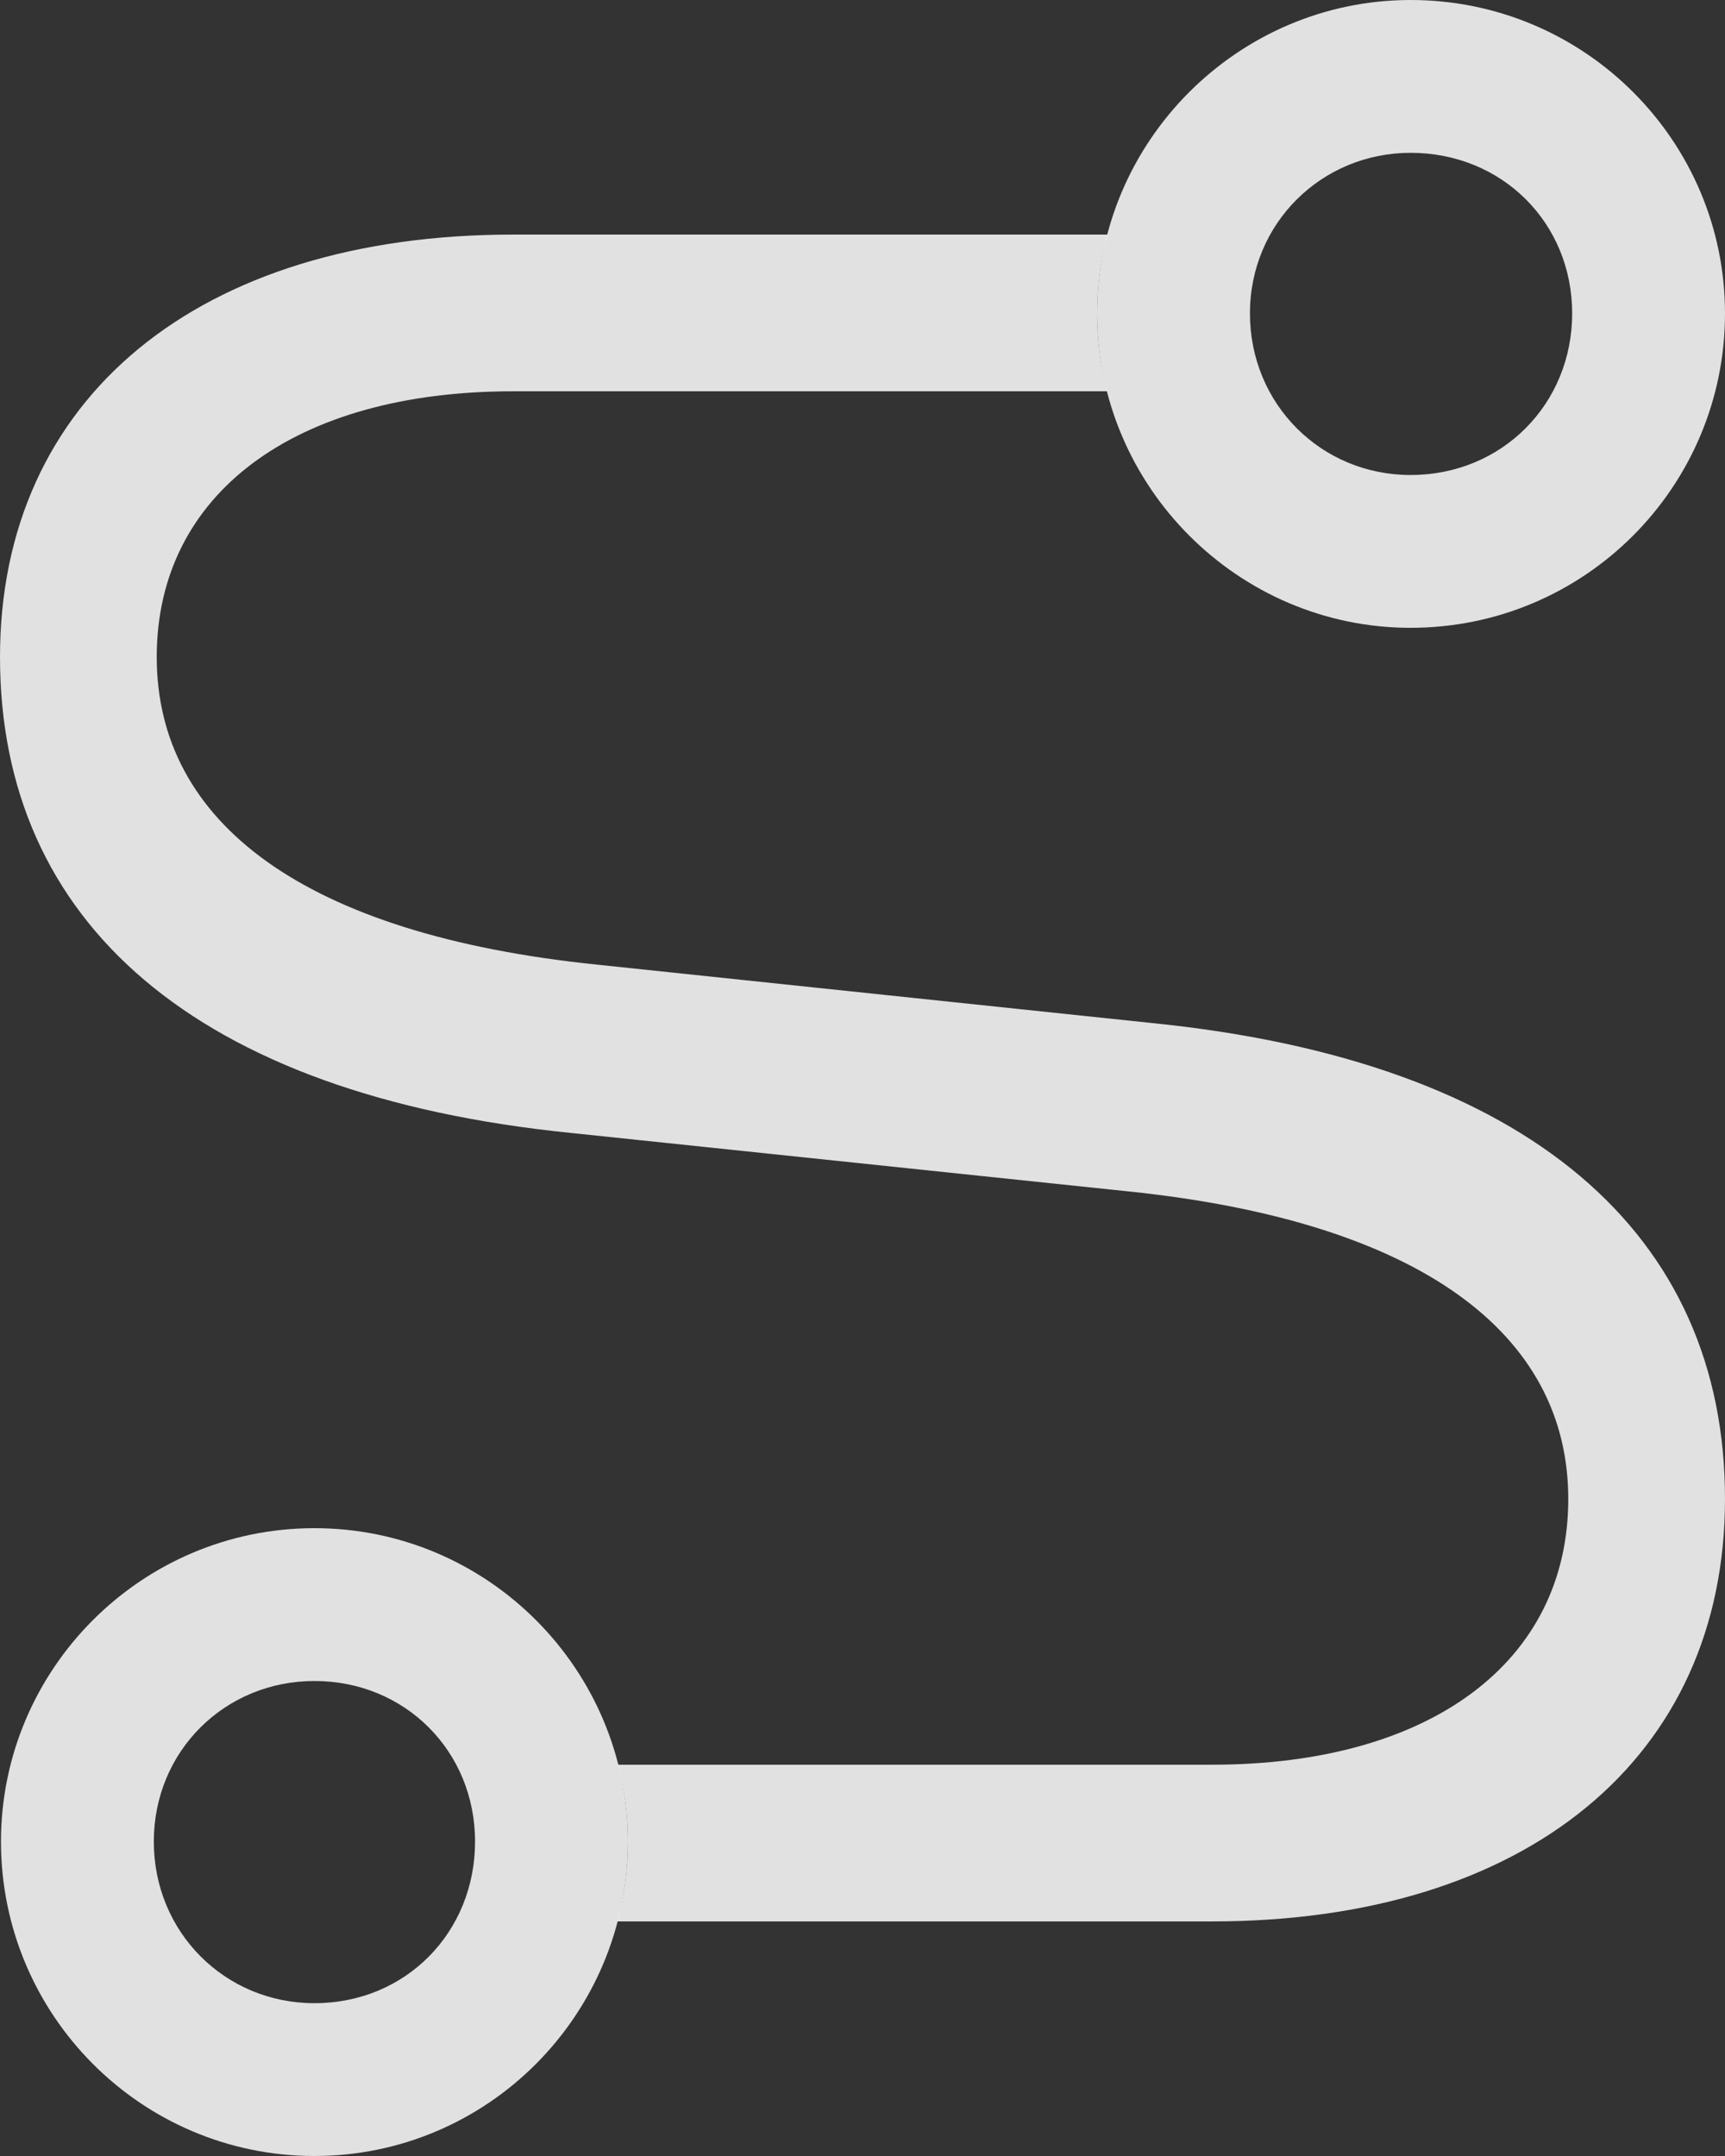 <?xml version="1.0" encoding="UTF-8"?>
<!--Generator: Apple Native CoreSVG 326-->
<!DOCTYPE svg
PUBLIC "-//W3C//DTD SVG 1.1//EN"
       "http://www.w3.org/Graphics/SVG/1.1/DTD/svg11.dtd">
<svg version="1.1" xmlns="http://www.w3.org/2000/svg" xmlns:xlink="http://www.w3.org/1999/xlink" viewBox="0 0 173.047 216.309">
 <rect x="0" y="0" width="173.047" height="216.309" fill="#333333" stroke="none"/>
 <g>
  <rect height="216.309" opacity="0" width="173.047" x="0" y="0"/>
  <path d="M110.059 31.445C110.059 34.146 110.4 36.768 111.079 39.258L51.465 39.258C29.492 39.258 15.723 49.609 15.723 65.918C15.723 82.519 30.469 93.75 59.863 96.777L115.527 102.637C153.418 106.445 173.047 123.828 173.047 150.391C173.047 176.367 153.125 192.773 121.582 192.773L61.924 192.773C62.631 190.225 62.988 187.536 62.988 184.766C62.988 182.102 62.654 179.512 61.989 177.051L121.582 177.051C143.555 177.051 157.324 166.699 157.324 150.391C157.324 133.789 142.48 122.559 113.184 119.531L57.324 113.672C19.531 109.863 0 92.481 0 65.918C0 39.941 19.922 23.535 51.465 23.535L111.114 23.535C110.413 26.055 110.059 28.711 110.059 31.445Z" fill="white" fill-opacity="0.85"/>
  <path d="M31.543 216.309C48.926 216.309 62.988 202.148 62.988 184.766C62.988 167.48 48.926 153.32 31.543 153.32C14.16 153.32 0.098 167.48 0.098 184.766C0.098 202.148 14.16 216.309 31.543 216.309ZM31.543 200.977C22.559 200.977 15.43 193.848 15.43 184.766C15.43 175.684 22.559 168.652 31.543 168.652C40.625 168.652 47.656 175.684 47.656 184.766C47.656 193.848 40.723 200.977 31.543 200.977ZM141.504 62.988C158.984 62.988 173.047 48.828 173.047 31.445C173.047 14.16 158.984 0 141.504 0C124.219 0 110.059 14.16 110.059 31.445C110.059 48.828 124.219 62.988 141.504 62.988ZM141.504 47.656C132.52 47.656 125.391 40.527 125.391 31.445C125.391 22.363 132.617 15.332 141.504 15.332C150.684 15.332 157.715 22.363 157.715 31.445C157.715 40.527 150.684 47.656 141.504 47.656Z" fill="white" fill-opacity="0.85"/>
 </g>
</svg>

